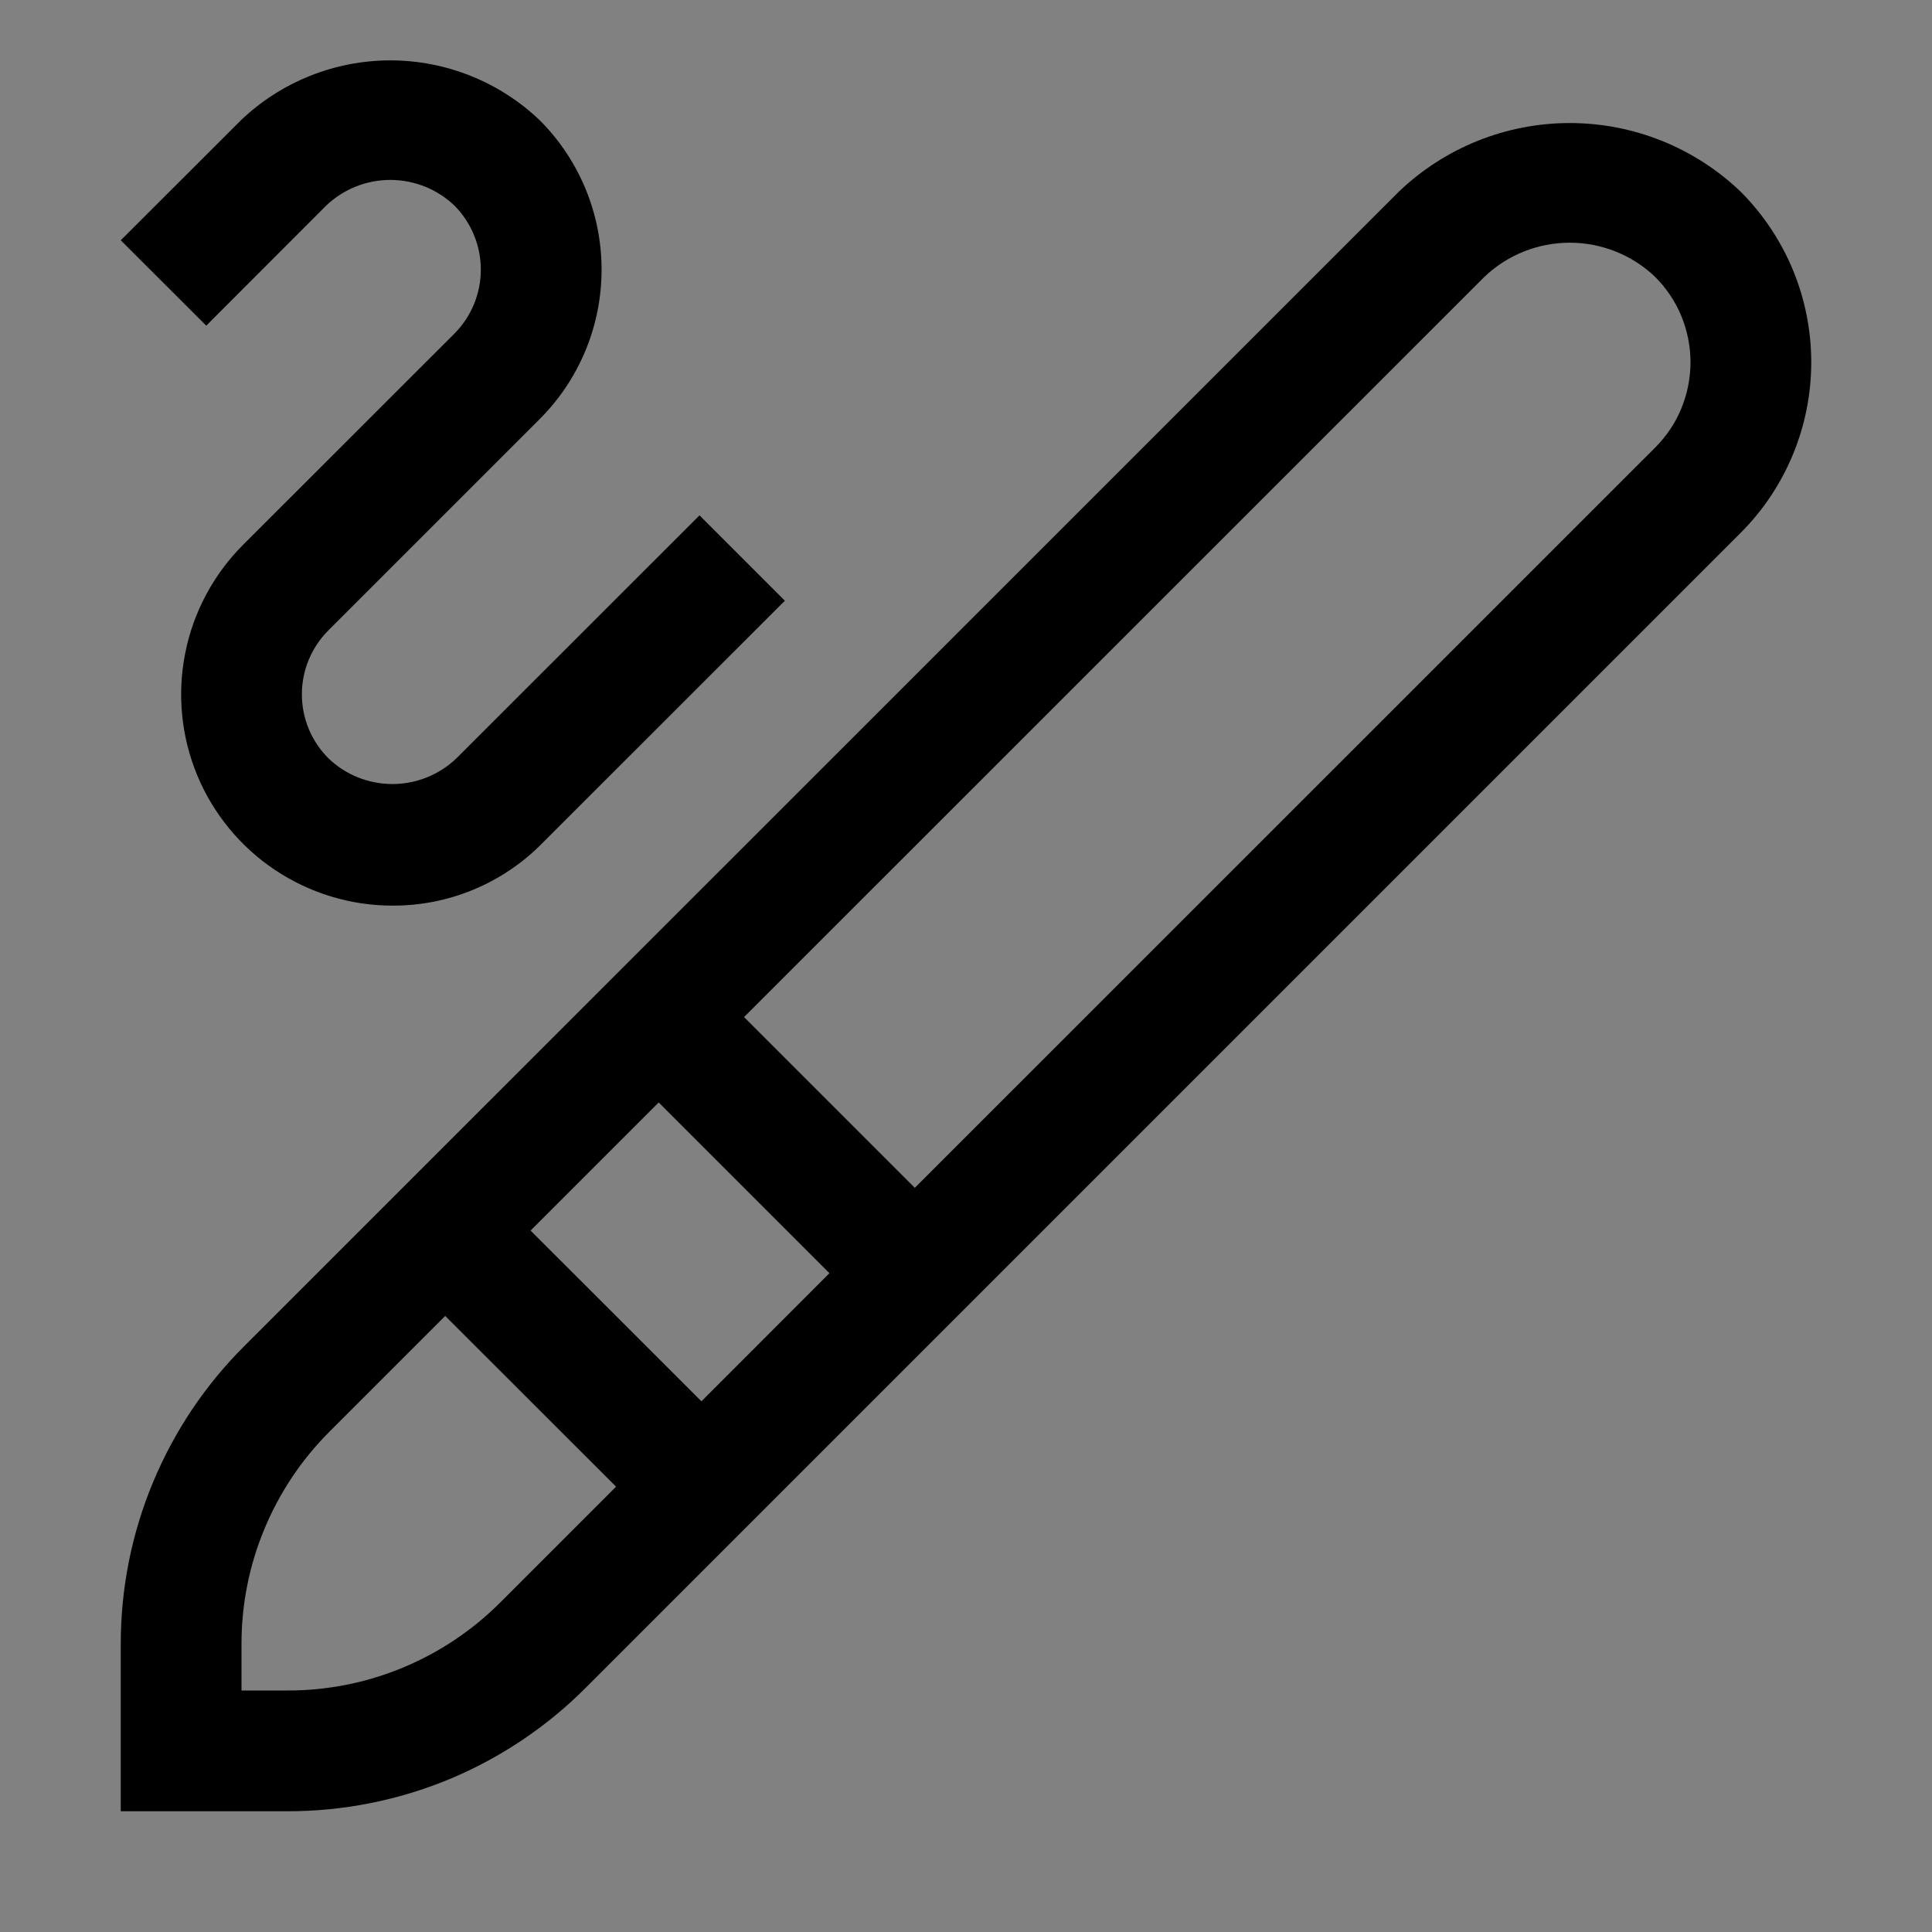 <svg viewBox="0 0 16 16" fill="none" xmlns="http://www.w3.org/2000/svg">
<rect x="0" y="0" width="16" height="16" fill="#808080" stroke="none"/>
<rect width="16" height="16" fill="white" fill-opacity="0.01" style="mix-blend-mode:multiply"/>
<path d="M14.414 1.586C14.033 1.222 13.527 1.019 13 1.019C12.473 1.019 11.967 1.222 11.586 1.586L2.025 11.146C1.699 11.47 1.441 11.856 1.265 12.281C1.089 12.705 0.999 13.161 1 13.621V15H2.378C2.838 15.001 3.293 14.911 3.718 14.736C4.143 14.559 4.529 14.301 4.853 13.975L14.414 4.414C14.6 4.229 14.747 4.008 14.848 3.765C14.948 3.523 15 3.263 15 3C15 2.737 14.948 2.477 14.848 2.235C14.747 1.992 14.6 1.772 14.414 1.586ZM5.455 9.13L6.869 10.544L5.809 11.605L4.394 10.191L5.455 9.13ZM4.146 13.268C3.914 13.501 3.639 13.685 3.335 13.811C3.032 13.937 2.706 14.001 2.378 14H2V13.621C1.999 13.292 2.063 12.967 2.189 12.664C2.315 12.36 2.499 12.085 2.732 11.853L3.687 10.898L5.102 12.312L4.146 13.268ZM13.707 3.707L7.576 9.837L6.162 8.423L12.293 2.293C12.483 2.111 12.737 2.01 13 2.01C13.263 2.01 13.517 2.111 13.707 2.293C13.8 2.386 13.874 2.496 13.924 2.617C13.974 2.739 14 2.869 14 3C14 3.131 13.974 3.261 13.924 3.383C13.874 3.504 13.8 3.614 13.707 3.707Z" fill="currentColor"/>
<path d="M3.25 7.5C2.904 7.5 2.566 7.397 2.278 7.205C1.99 7.013 1.766 6.74 1.633 6.42C1.501 6.1 1.466 5.748 1.534 5.409C1.601 5.069 1.768 4.758 2.012 4.513L3.763 2.763C3.903 2.622 3.982 2.432 3.982 2.233C3.982 2.034 3.903 1.843 3.763 1.702C3.62 1.566 3.43 1.49 3.232 1.49C3.035 1.49 2.845 1.566 2.702 1.702L1.708 2.697L1 1.99L1.995 0.996C2.328 0.678 2.772 0.5 3.233 0.5C3.693 0.5 4.137 0.678 4.47 0.996C4.798 1.324 4.982 1.769 4.982 2.233C4.982 2.697 4.798 3.142 4.47 3.47L2.72 5.22C2.579 5.361 2.5 5.551 2.5 5.75C2.5 5.949 2.579 6.14 2.72 6.28C2.862 6.417 3.052 6.493 3.25 6.493C3.447 6.493 3.637 6.417 3.78 6.28L5.793 4.268L6.5 4.975L4.487 6.987C4.325 7.151 4.132 7.28 3.92 7.368C3.708 7.456 3.48 7.501 3.25 7.5Z" fill="currentColor"/>
</svg>
